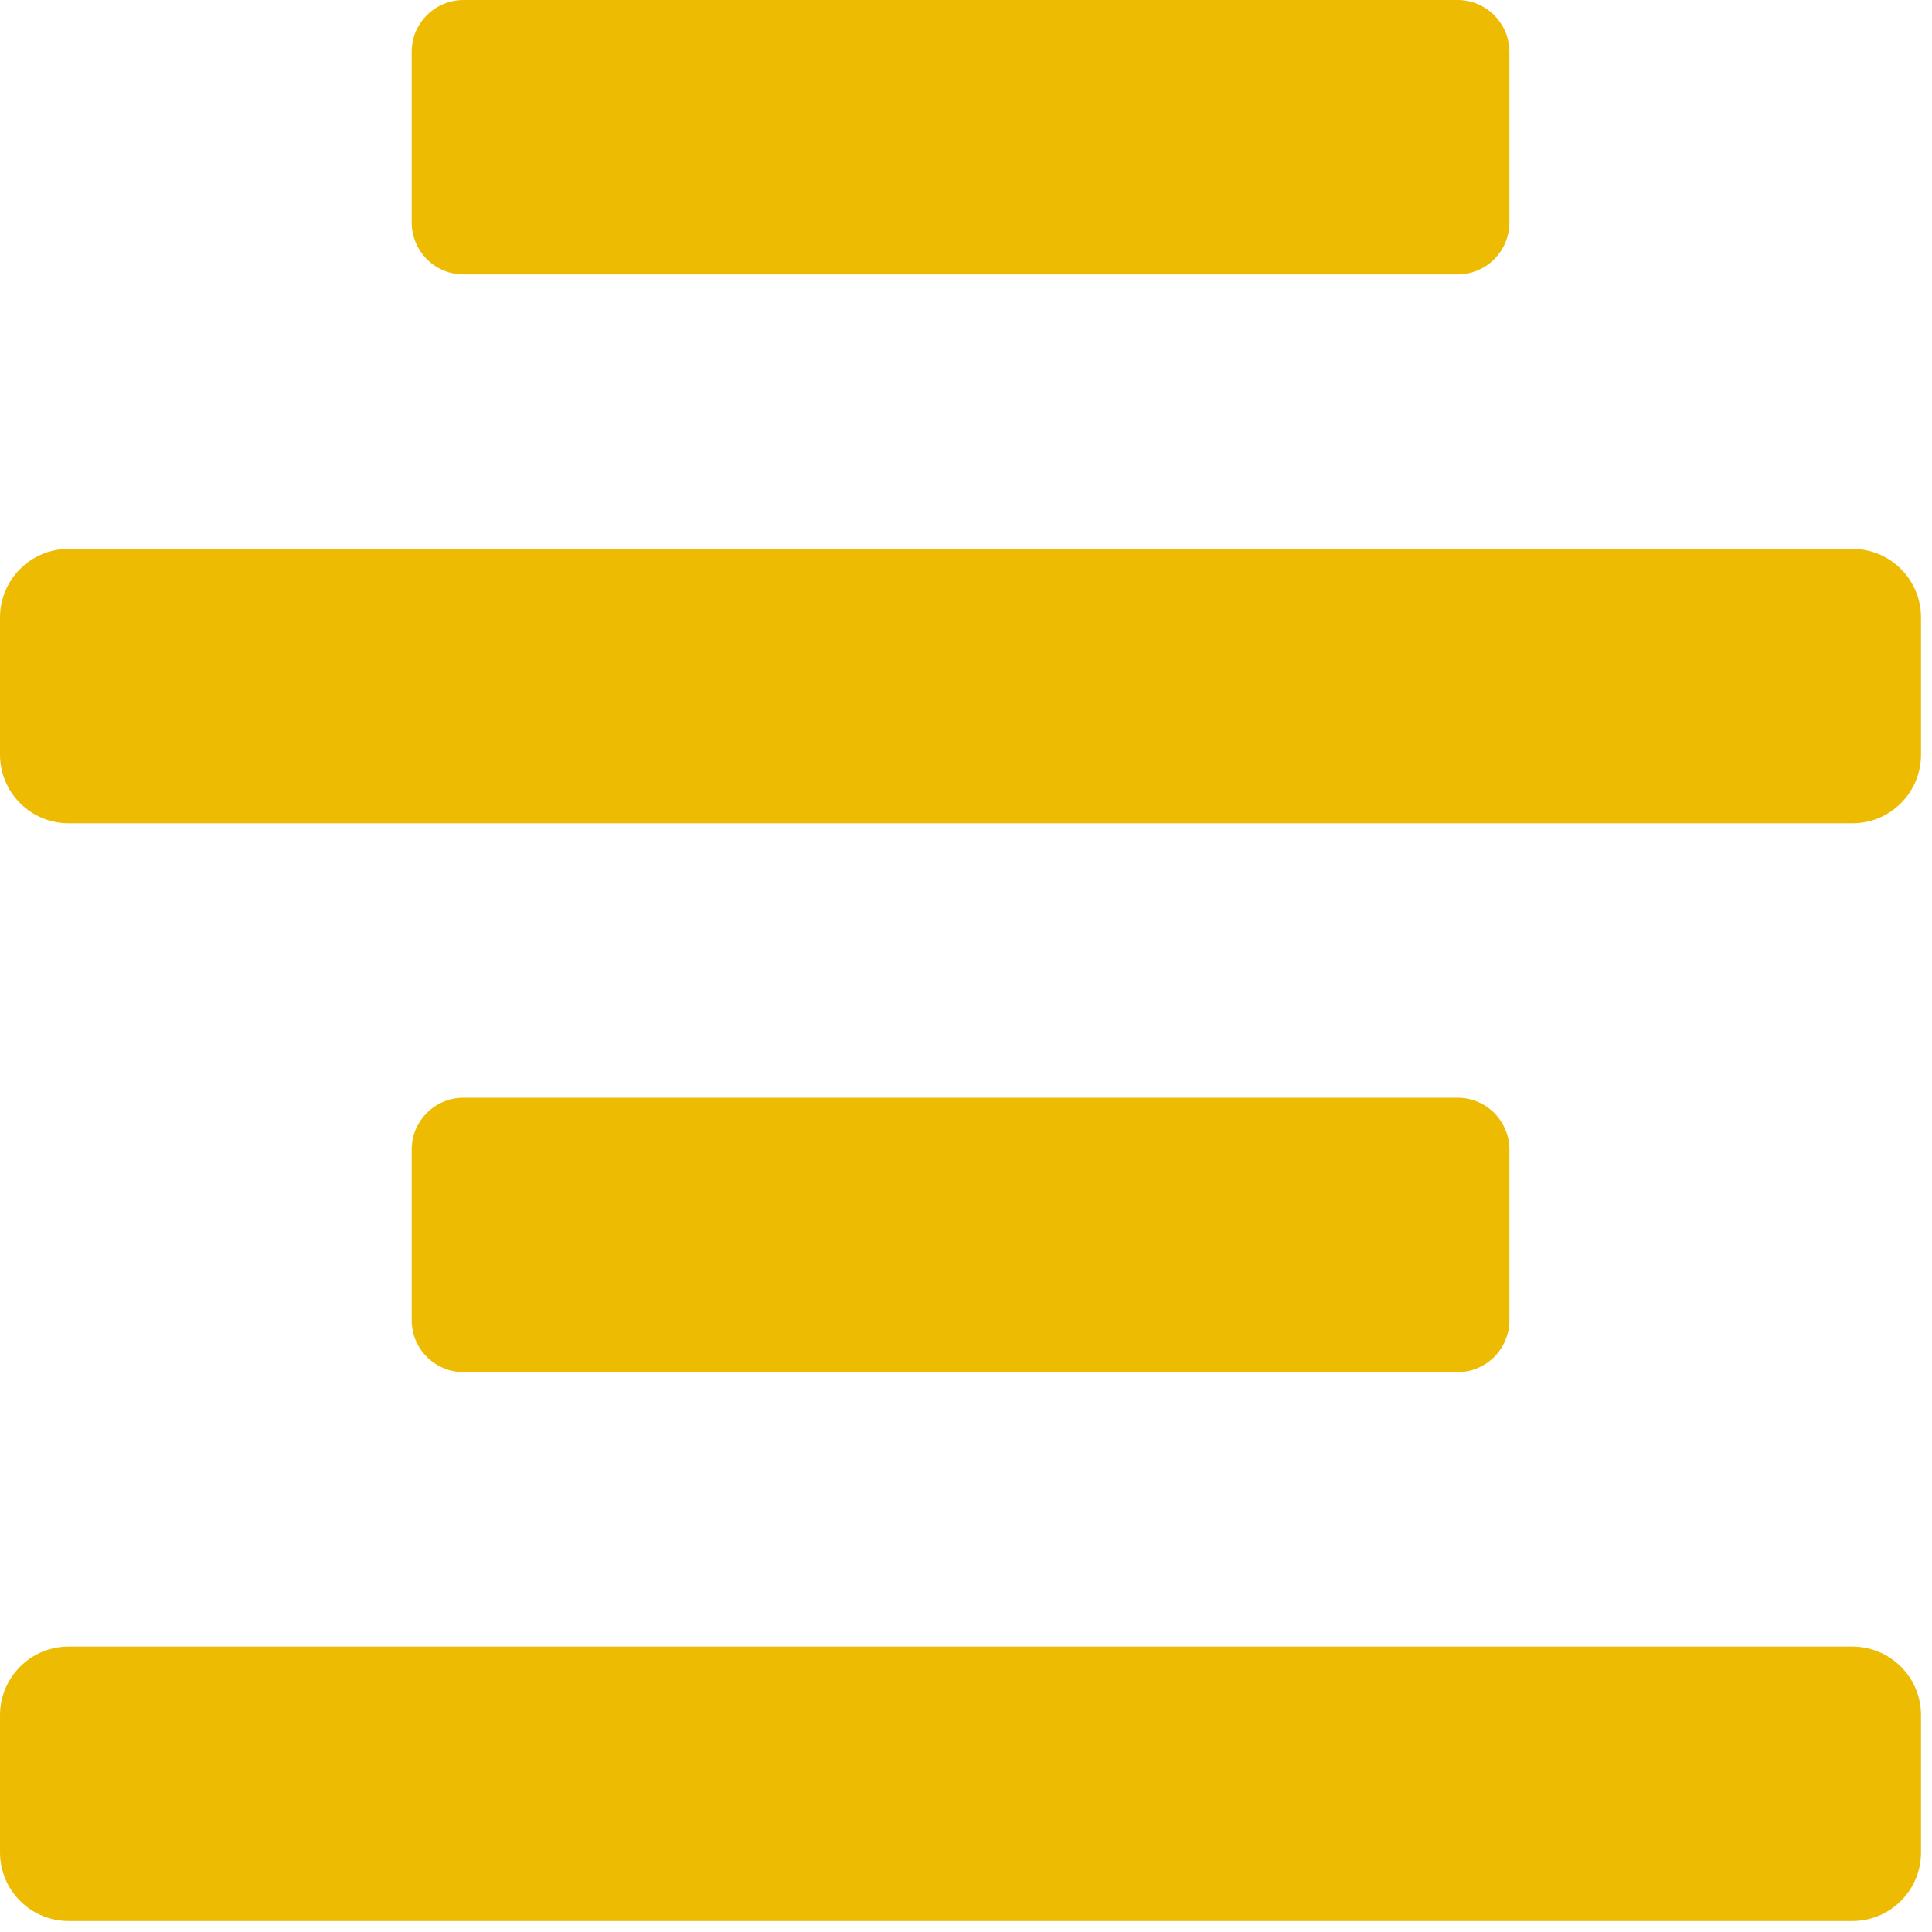<svg width="22" height="22" viewBox="0 0 22 22" fill="none" xmlns="http://www.w3.org/2000/svg">
<path d="M21.094 6.25H0.781C0.574 6.25 0.375 6.332 0.229 6.479C0.082 6.625 0 6.824 0 7.031L0 8.594C0 8.801 0.082 9 0.229 9.146C0.375 9.293 0.574 9.375 0.781 9.375H21.094C21.301 9.375 21.5 9.293 21.646 9.146C21.793 9 21.875 8.801 21.875 8.594V7.031C21.875 6.824 21.793 6.625 21.646 6.479C21.5 6.332 21.301 6.25 21.094 6.25ZM21.094 18.75H0.781C0.574 18.75 0.375 18.832 0.229 18.979C0.082 19.125 0 19.324 0 19.531L0 21.094C0 21.301 0.082 21.5 0.229 21.646C0.375 21.793 0.574 21.875 0.781 21.875H21.094C21.301 21.875 21.5 21.793 21.646 21.646C21.793 21.5 21.875 21.301 21.875 21.094V19.531C21.875 19.324 21.793 19.125 21.646 18.979C21.5 18.832 21.301 18.75 21.094 18.75ZM5.278 3.125H16.597C16.675 3.125 16.752 3.11 16.823 3.08C16.895 3.05 16.96 3.007 17.015 2.952C17.07 2.897 17.113 2.832 17.143 2.76C17.172 2.689 17.188 2.612 17.188 2.534V0.59C17.188 0.513 17.172 0.436 17.143 0.364C17.113 0.293 17.069 0.228 17.015 0.173C16.96 0.118 16.895 0.075 16.823 0.045C16.752 0.015 16.675 2.01955e-07 16.597 2.01955e-07H5.278C5.201 -6.39541e-05 5.124 0.015 5.052 0.045C4.981 0.074 4.915 0.118 4.861 0.173C4.806 0.228 4.762 0.293 4.732 0.364C4.703 0.436 4.688 0.513 4.688 0.59V2.534C4.688 2.691 4.75 2.841 4.861 2.952C4.971 3.063 5.122 3.125 5.278 3.125ZM16.597 15.625C16.675 15.625 16.752 15.61 16.823 15.58C16.895 15.55 16.96 15.507 17.015 15.452C17.07 15.397 17.113 15.332 17.143 15.26C17.172 15.189 17.188 15.112 17.188 15.034V13.09C17.188 12.934 17.125 12.784 17.015 12.673C16.904 12.562 16.754 12.5 16.597 12.5H5.278C5.201 12.5 5.124 12.515 5.052 12.545C4.981 12.574 4.915 12.618 4.861 12.673C4.806 12.728 4.762 12.793 4.732 12.864C4.703 12.936 4.688 13.013 4.688 13.09V15.034C4.688 15.112 4.703 15.189 4.732 15.26C4.762 15.332 4.806 15.397 4.861 15.452C4.915 15.507 4.981 15.55 5.052 15.58C5.124 15.61 5.201 15.625 5.278 15.625H16.597Z" fill="#EDBC02"/>
</svg>

